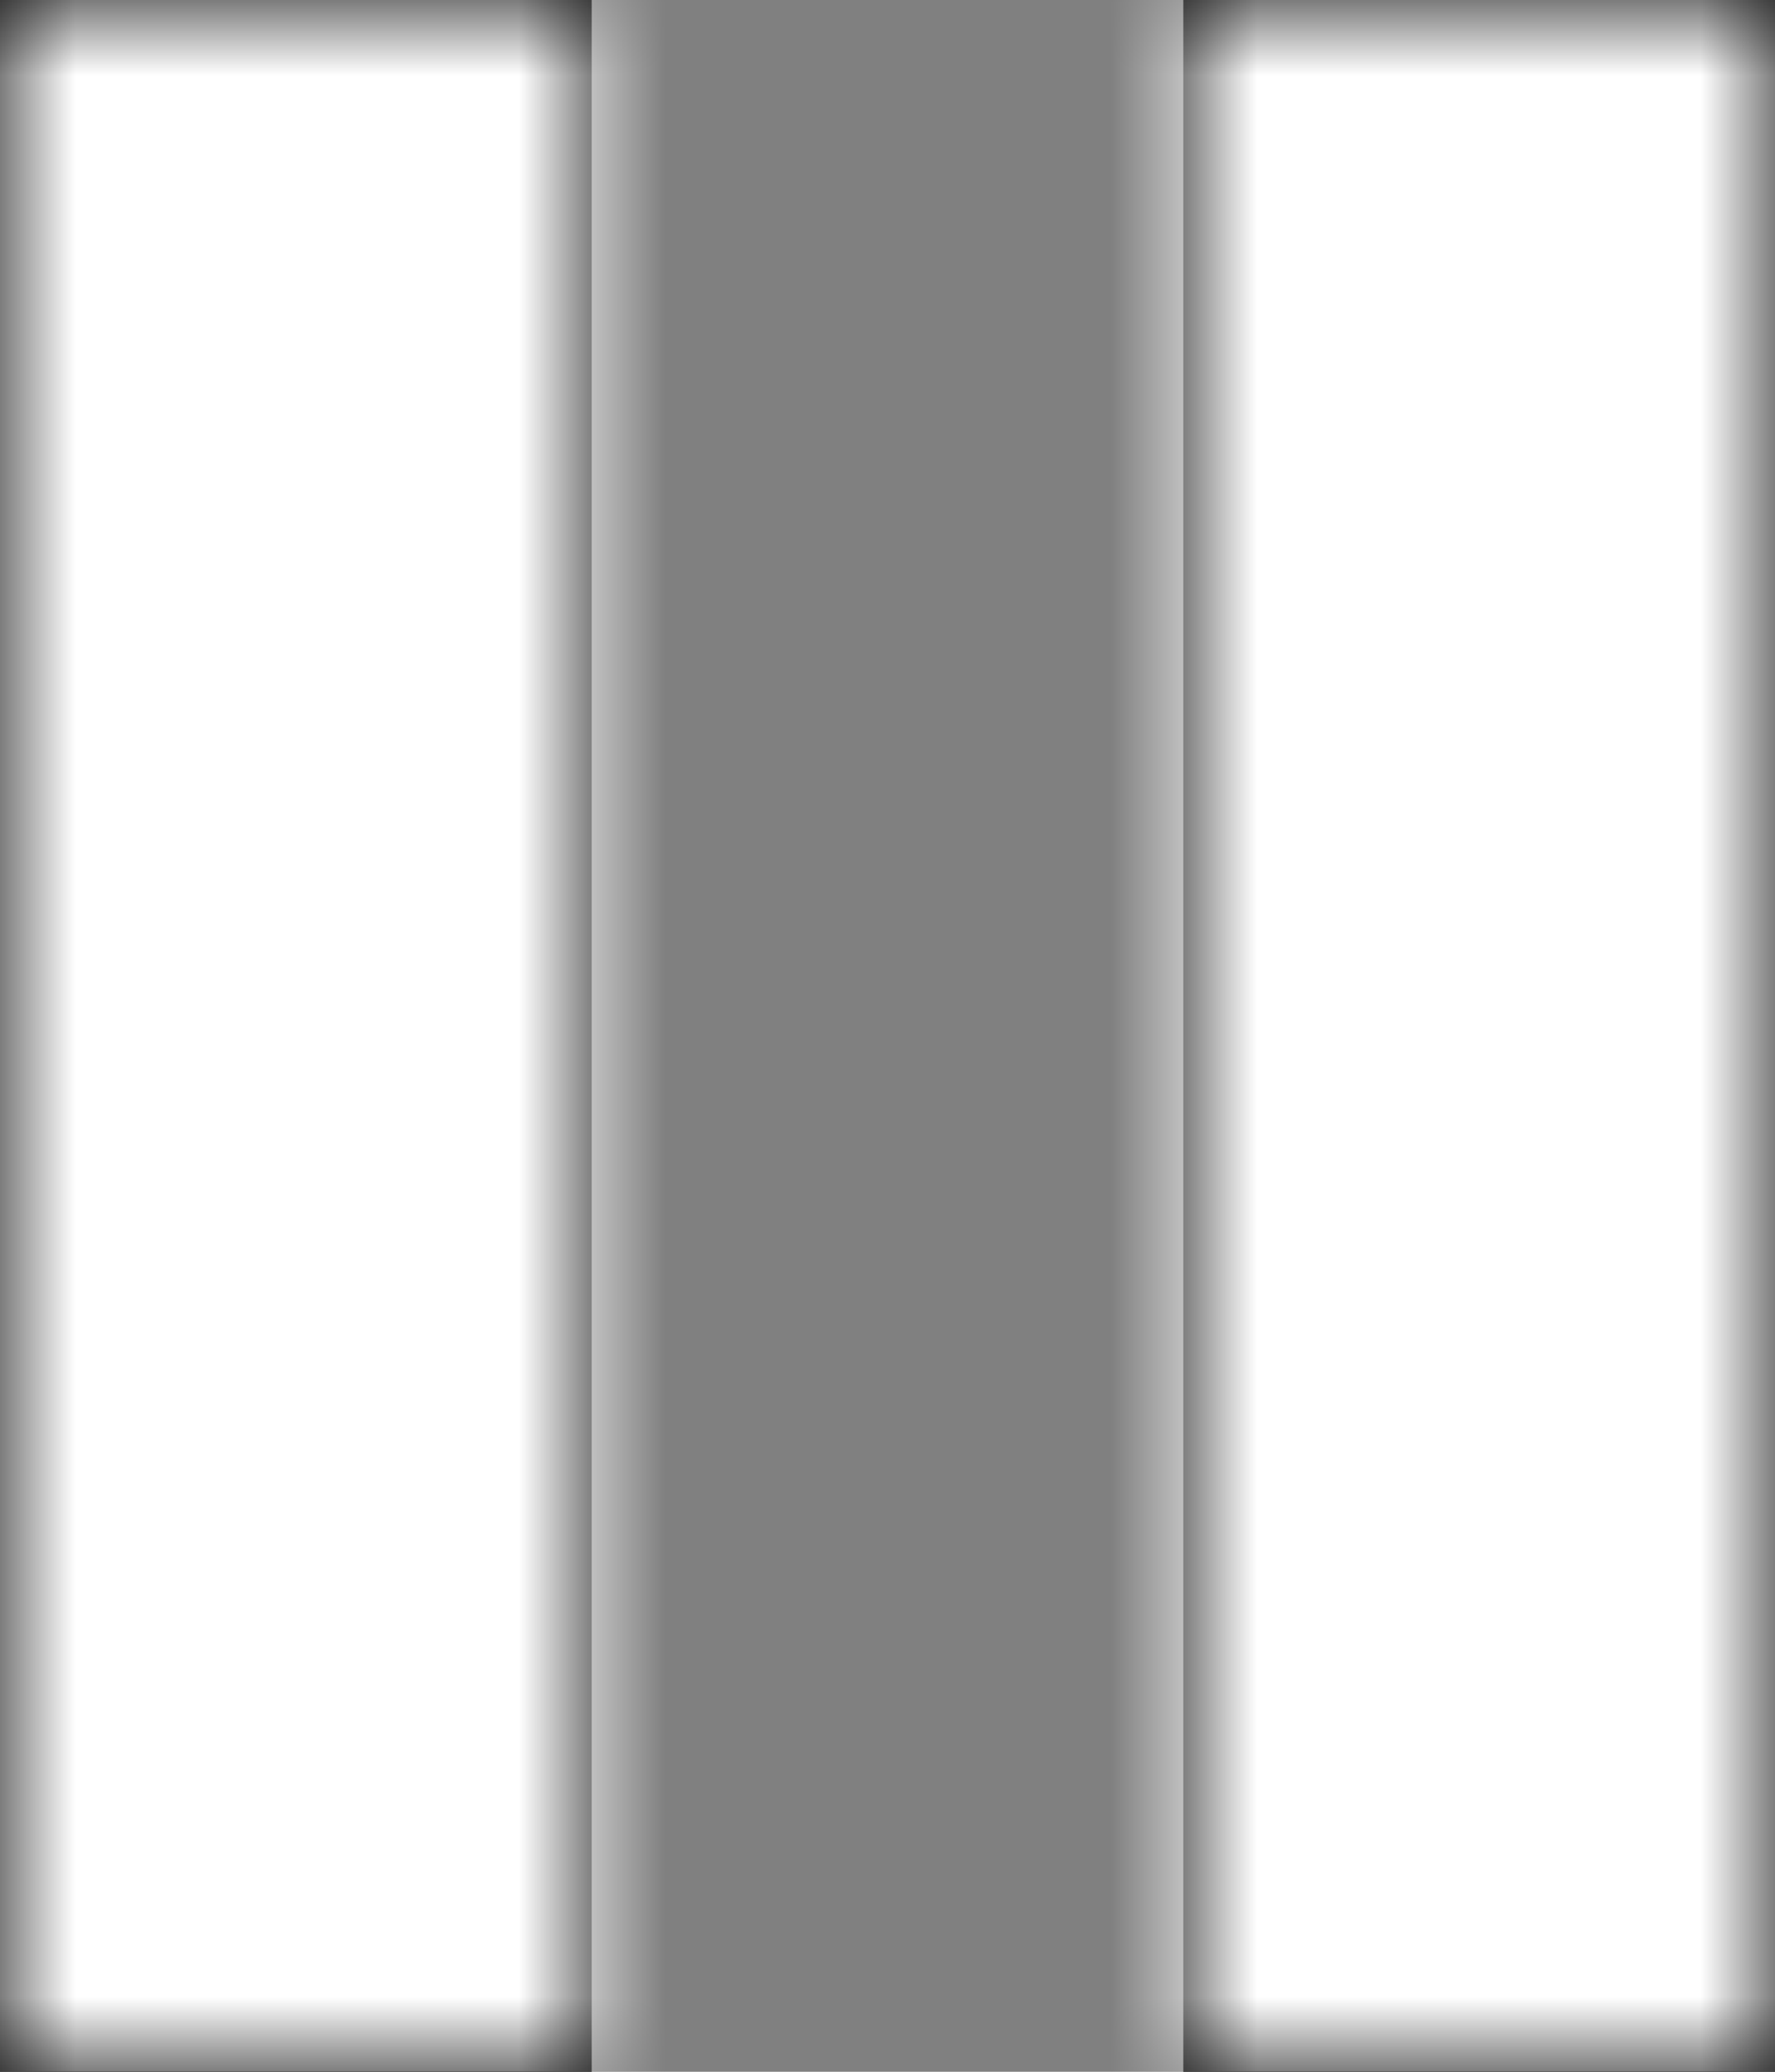 <?xml version="1.0" encoding="UTF-8"?>
<svg width="12px" height="14px" viewBox="0 0 12 14" version="1.1" xmlns="http://www.w3.org/2000/svg" xmlns:xlink="http://www.w3.org/1999/xlink">
    <rect x="0" y="0" width="12" height="14" fill="#808080" stroke="none"/>
    <!-- Generator: Sketch 63.1 (92452) - https://sketch.com -->
    <title>pause-24px</title>
    <desc>Created with Sketch.</desc>
    <defs>
        <path d="M6,19 L10,19 L10,5 L6,5 L6,19 Z M14,5 L14,19 L18,19 L18,5 L14,5 Z" id="path-1"></path>
    </defs>
    <g id="Overview" stroke="none" stroke-width="1" fill="none" fill-rule="evenodd">
        <g id="Overview_02" transform="translate(-1682, -869)">
            <g id="Group-6" transform="translate(1426, 504)">
                <g id="Group-12-Copy-4" transform="translate(0, 310)">
                    <g id="Group-16" transform="translate(56, 44)">
                        <g id="Group-23" transform="translate(136, 0)">
                            <g id="pause-24px" transform="translate(58, 6)">
                                <g>
                                    <polygon id="Path" points="0 0 24 0 24 24 0 24"></polygon>
                                    <mask id="mask-2" fill="white">
                                        <use xlink:href="#path-1"></use>
                                    </mask>
                                    <use id="Shape" fill="#000000" fill-rule="nonzero" xlink:href="#path-1"></use>
                                    <g id="Color/White" mask="url(#mask-2)" fill="#FFFFFF">
                                        <rect id="Rectangle" x="0" y="0" width="24" height="24"></rect>
                                    </g>
                                </g>
                            </g>
                        </g>
                    </g>
                </g>
            </g>
        </g>
    </g>
</svg>